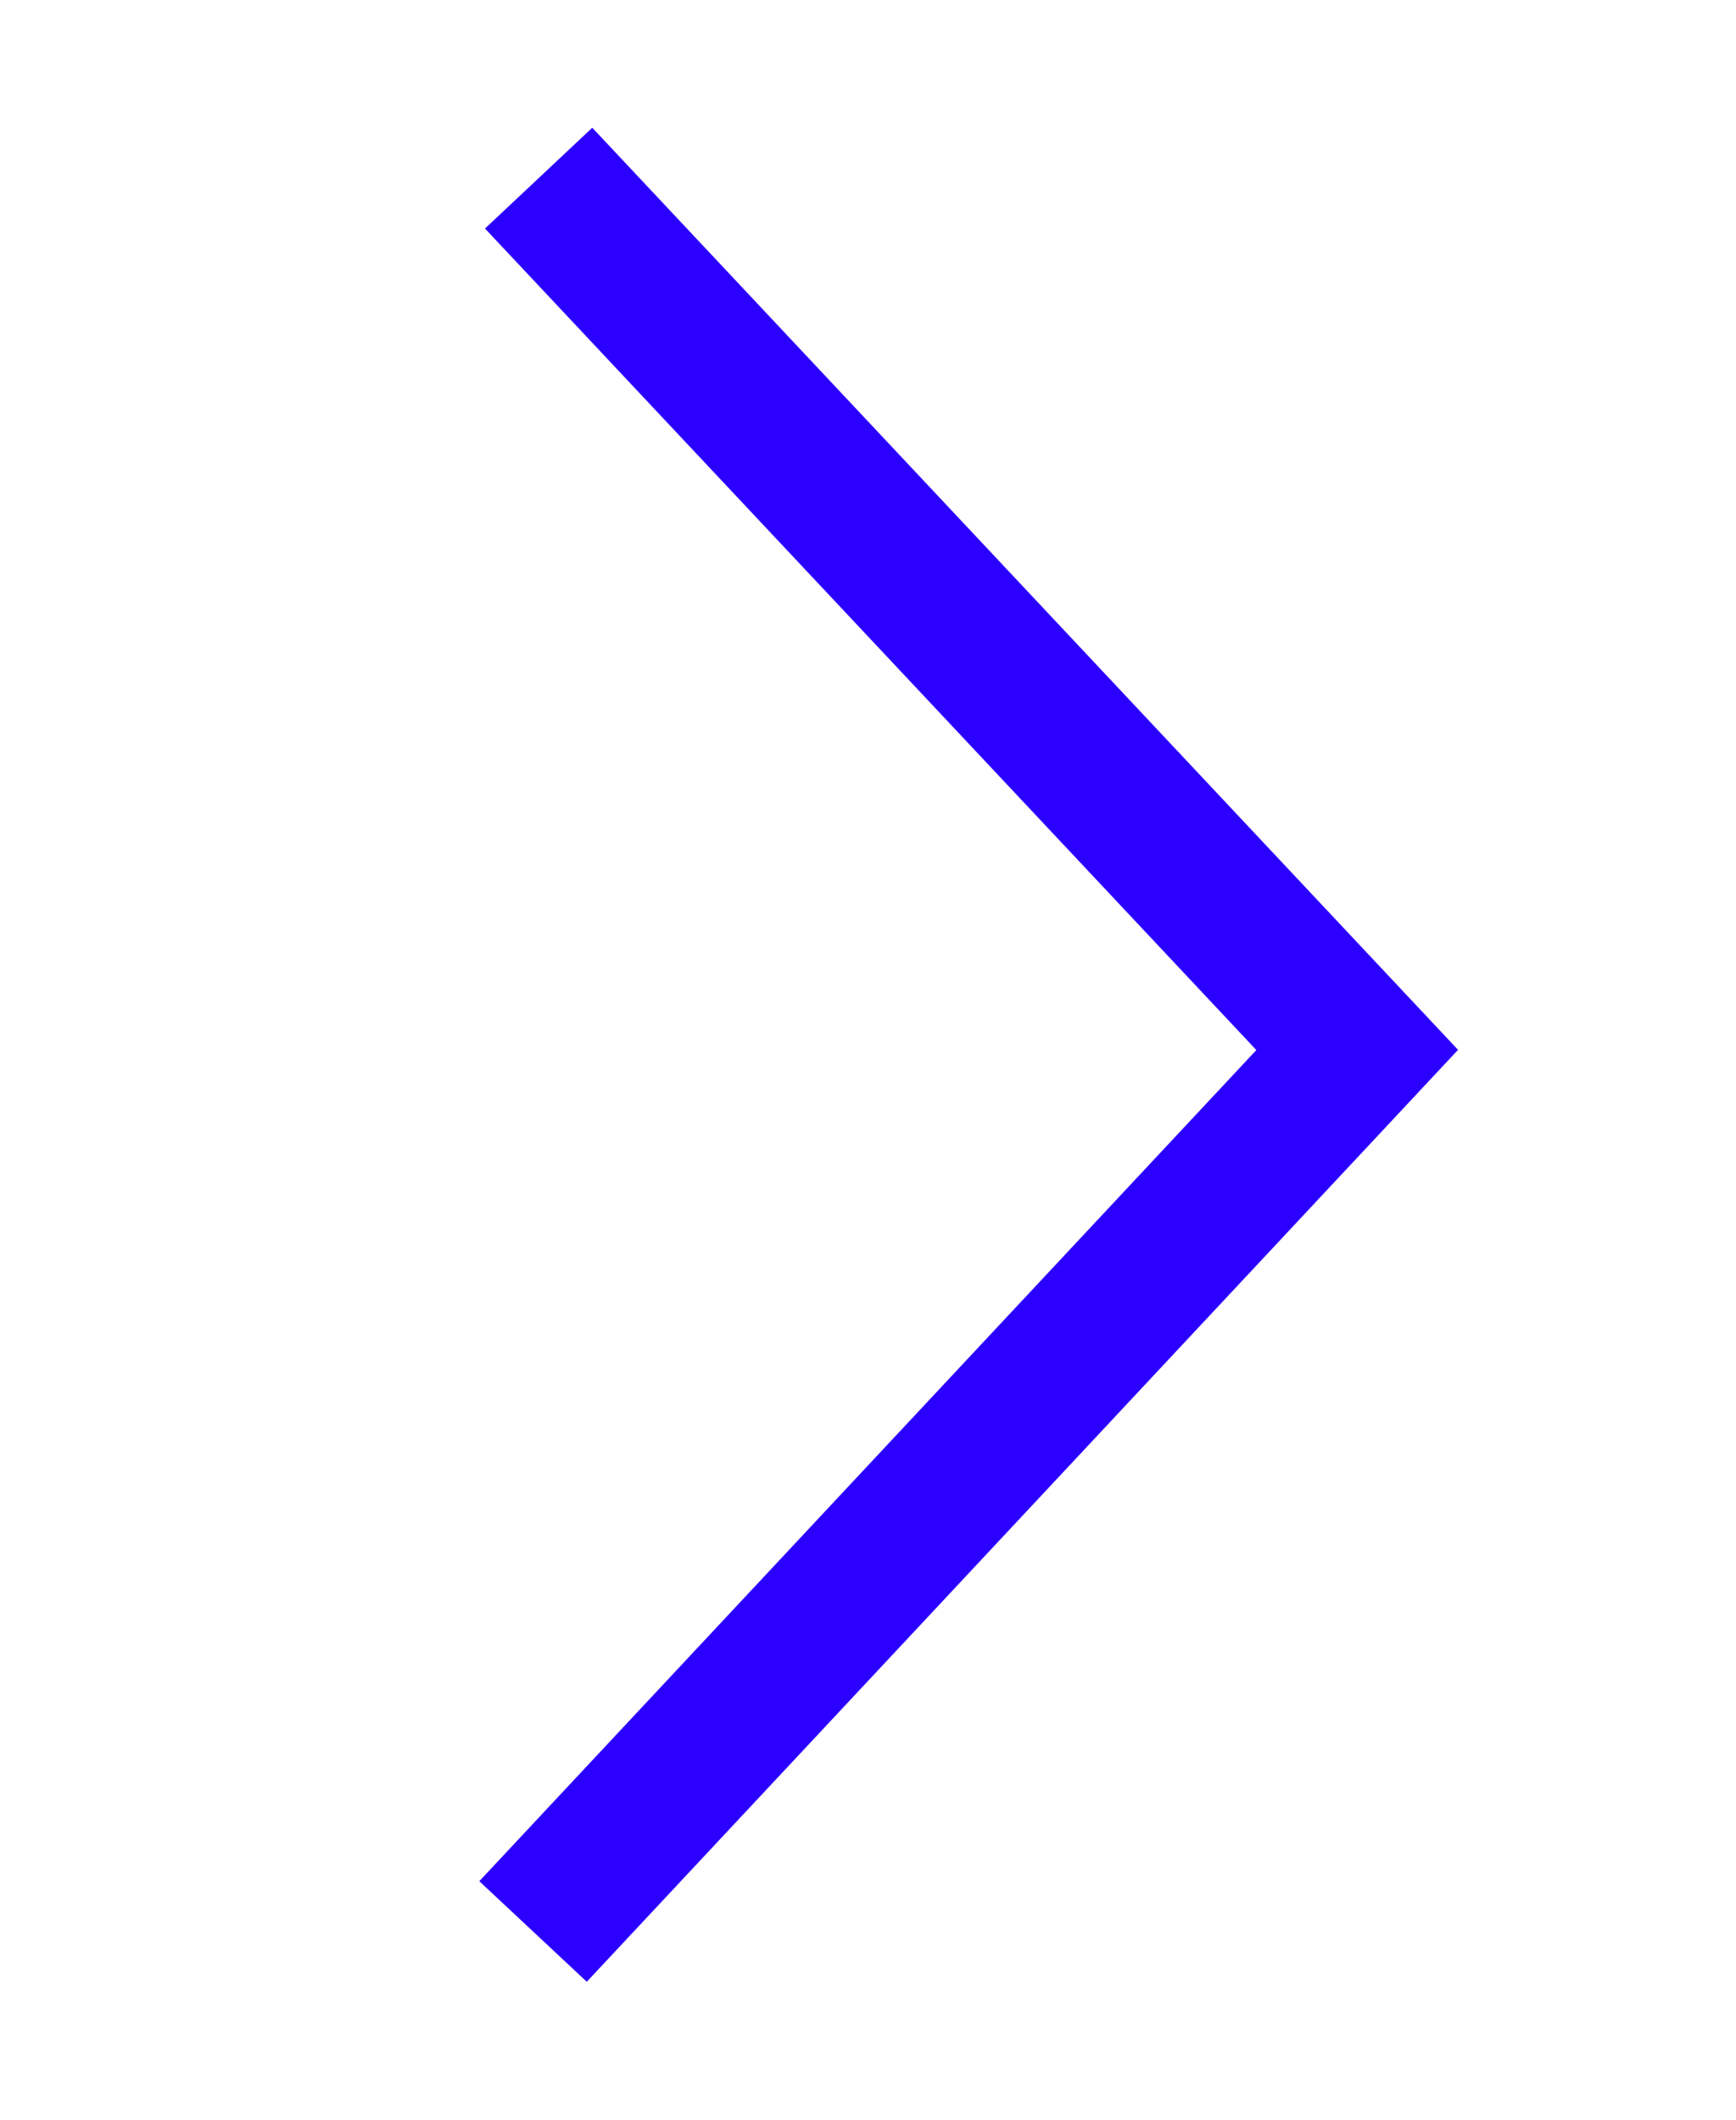 <svg id="Calque_1" data-name="Calque 1" xmlns="http://www.w3.org/2000/svg" viewBox="0 0 58.98 72"><defs><style>.cls-1{fill:none;stroke:#2b00ff;stroke-width:5px;}</style></defs><path id="Tracé_40" data-name="Tracé 40" class="cls-1" d="M18.3,6.05,46.11,35.66l-28,29.94"/></svg>